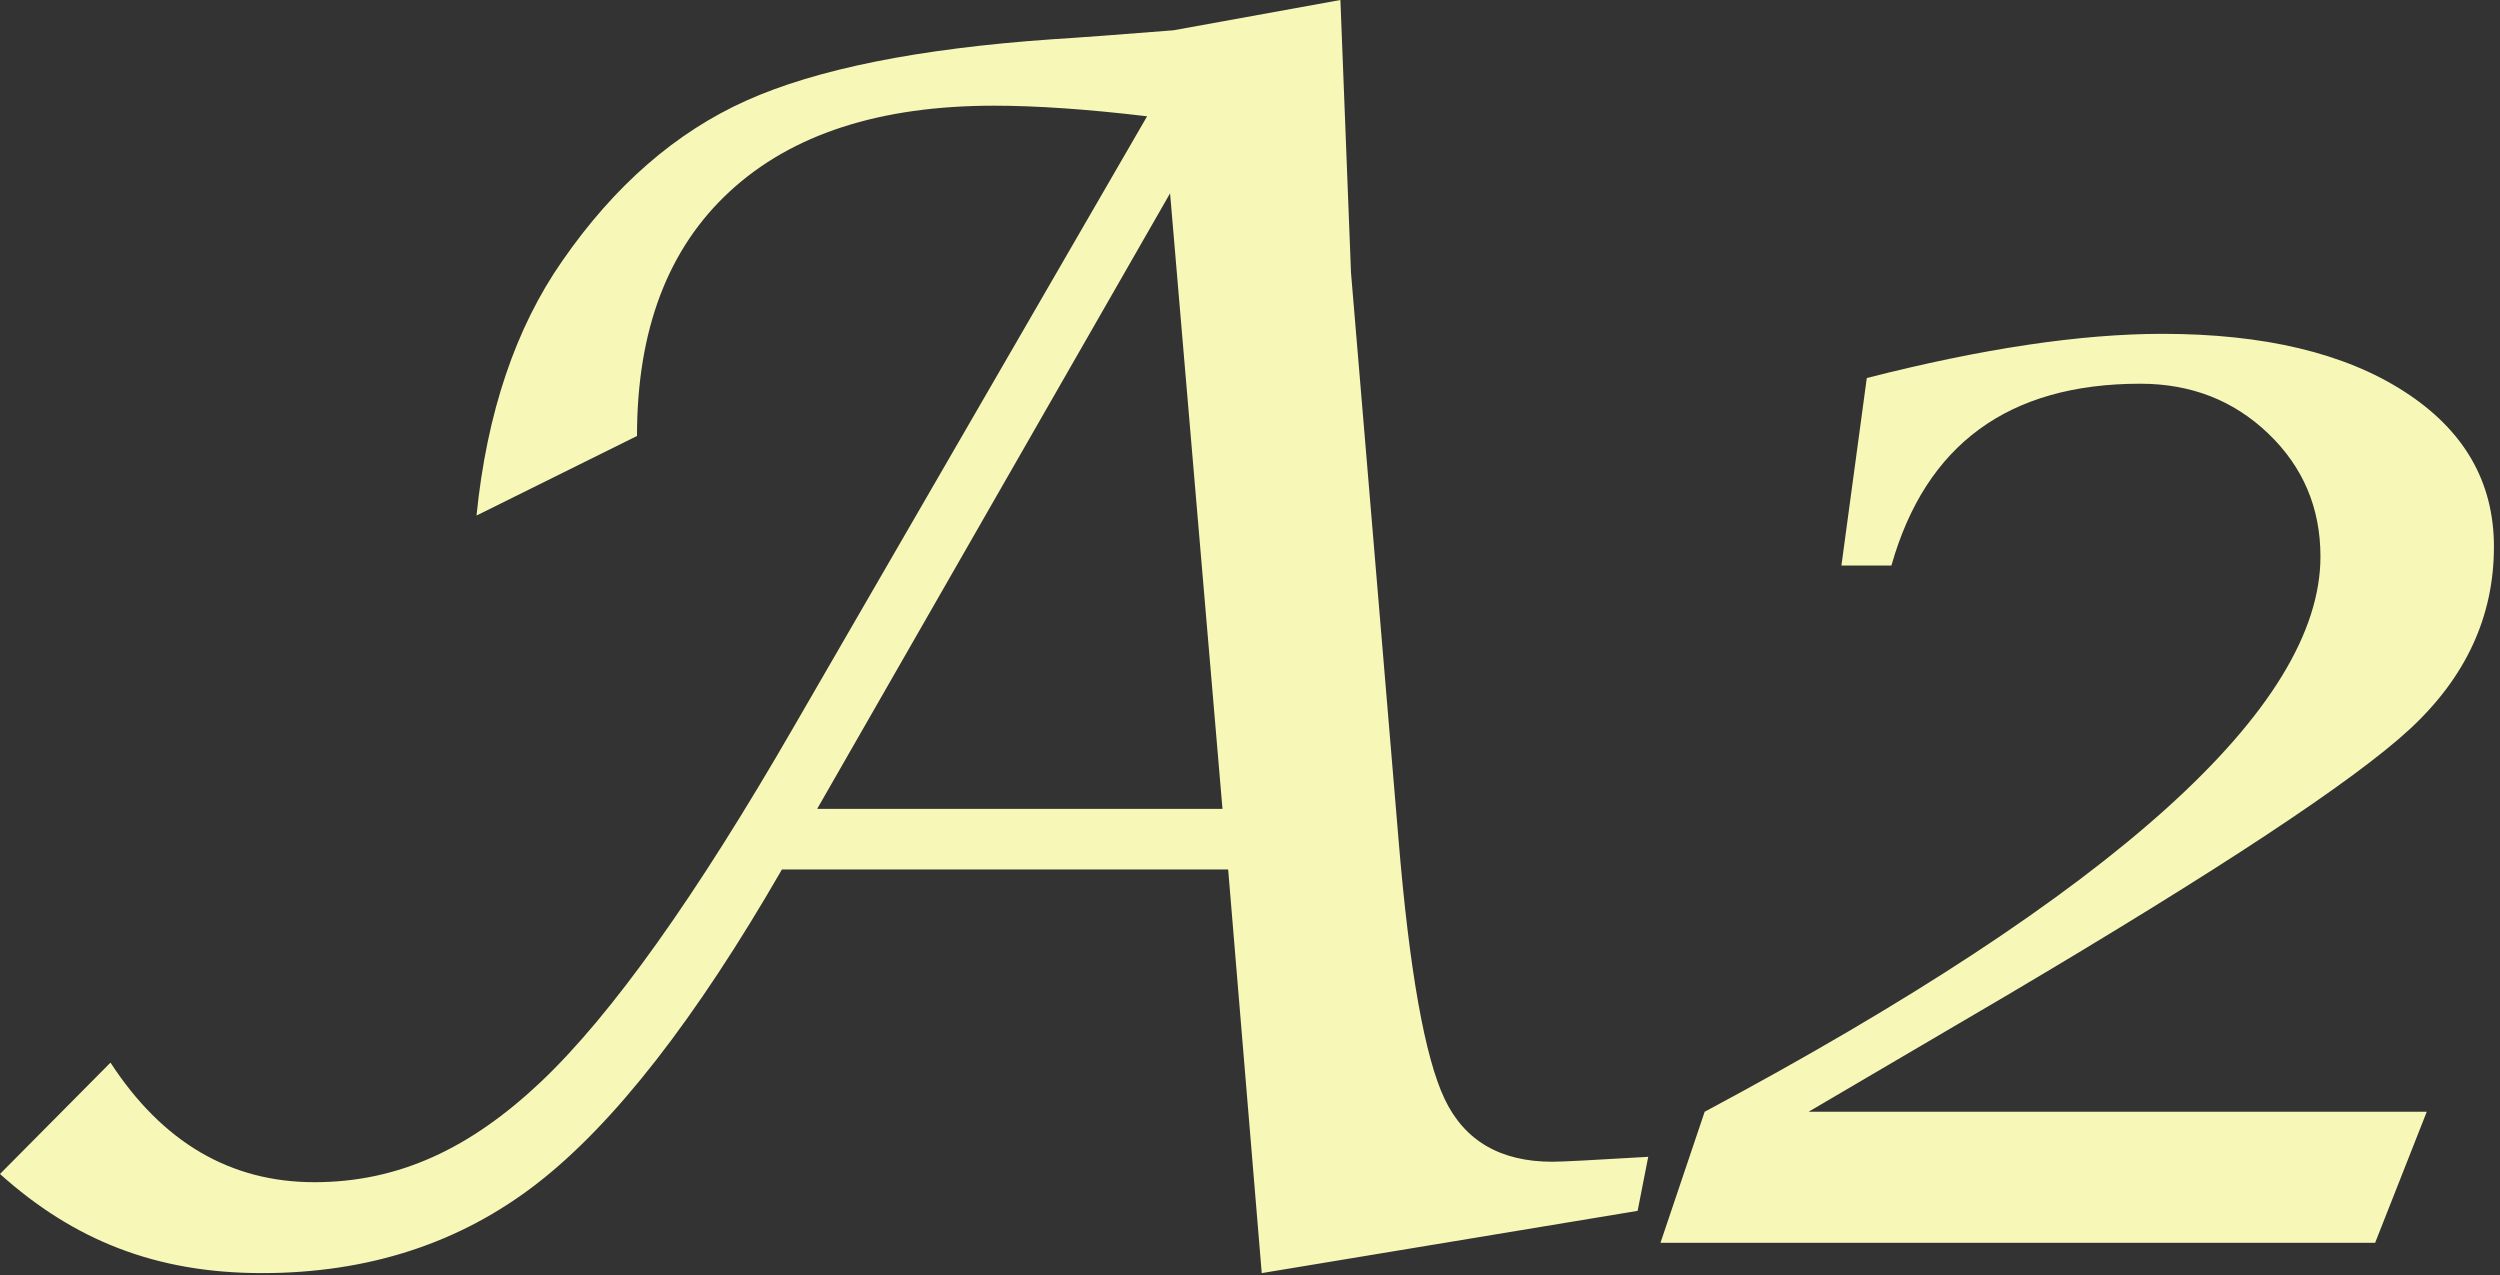 <svg width="198" height="101" viewBox="0 0 198 101" fill="none" xmlns="http://www.w3.org/2000/svg">
<rect x="0" y="0" width="198" height="101" fill="#333333" stroke="none"/>
<path d="M0 92.98L8.75 84.16C12.86 90.47 18.24 93.63 24.9 93.63C31.56 93.63 37.23 90.98 42.83 85.69C48.43 80.39 55.12 71 62.9 57.51L90.85 9.21C86.14 8.65 82.1 8.37 78.72 8.37C69.68 8.37 62.71 10.63 57.81 15.15C52.9 19.67 50.45 26.13 50.45 34.53L37.74 40.83C38.56 32.69 40.83 25.97 44.55 20.64C48.66 14.71 53.5 10.49 59.08 7.98C64.66 5.47 72.74 3.85 83.33 3.11C85.45 2.98 88.65 2.74 92.93 2.4L106.16 0L107 21.61L110.76 66.45C111.62 76.88 112.85 83.75 114.42 87.05C116 90.36 118.84 92.01 122.95 92.01C123.68 92.01 126.21 91.88 130.54 91.62L129.7 95.9L99.93 100.83L97.27 68.86H61.93C55.1 80.71 48.64 89 42.54 93.73C36.44 98.46 29.18 100.83 20.75 100.83C12.32 100.83 5.83 98.21 0 92.98ZM64.72 64.06H96.82L92.67 15.31L64.72 64.06Z" fill="#F7F8B8"/>
<path d="M131.51 98.43L135.01 88.05C167.52 70.67 183.78 56.01 183.78 44.08C183.78 40.23 182.41 36.99 179.66 34.35C176.91 31.71 173.53 30.39 169.51 30.39C159.09 30.39 152.52 35.19 149.8 44.79H145.84L147.85 29.94C156.97 27.61 164.78 26.44 171.26 26.44C179.3 26.44 185.69 27.96 190.42 31.01C195.15 34.06 197.52 38.15 197.52 43.3C197.52 48.83 195.29 53.65 190.84 57.76C186.39 61.87 175.75 68.89 158.93 78.84L143.24 88.05H192.2L188.11 98.43H131.5H131.51Z" fill="#F7F8B8"/>
</svg>
